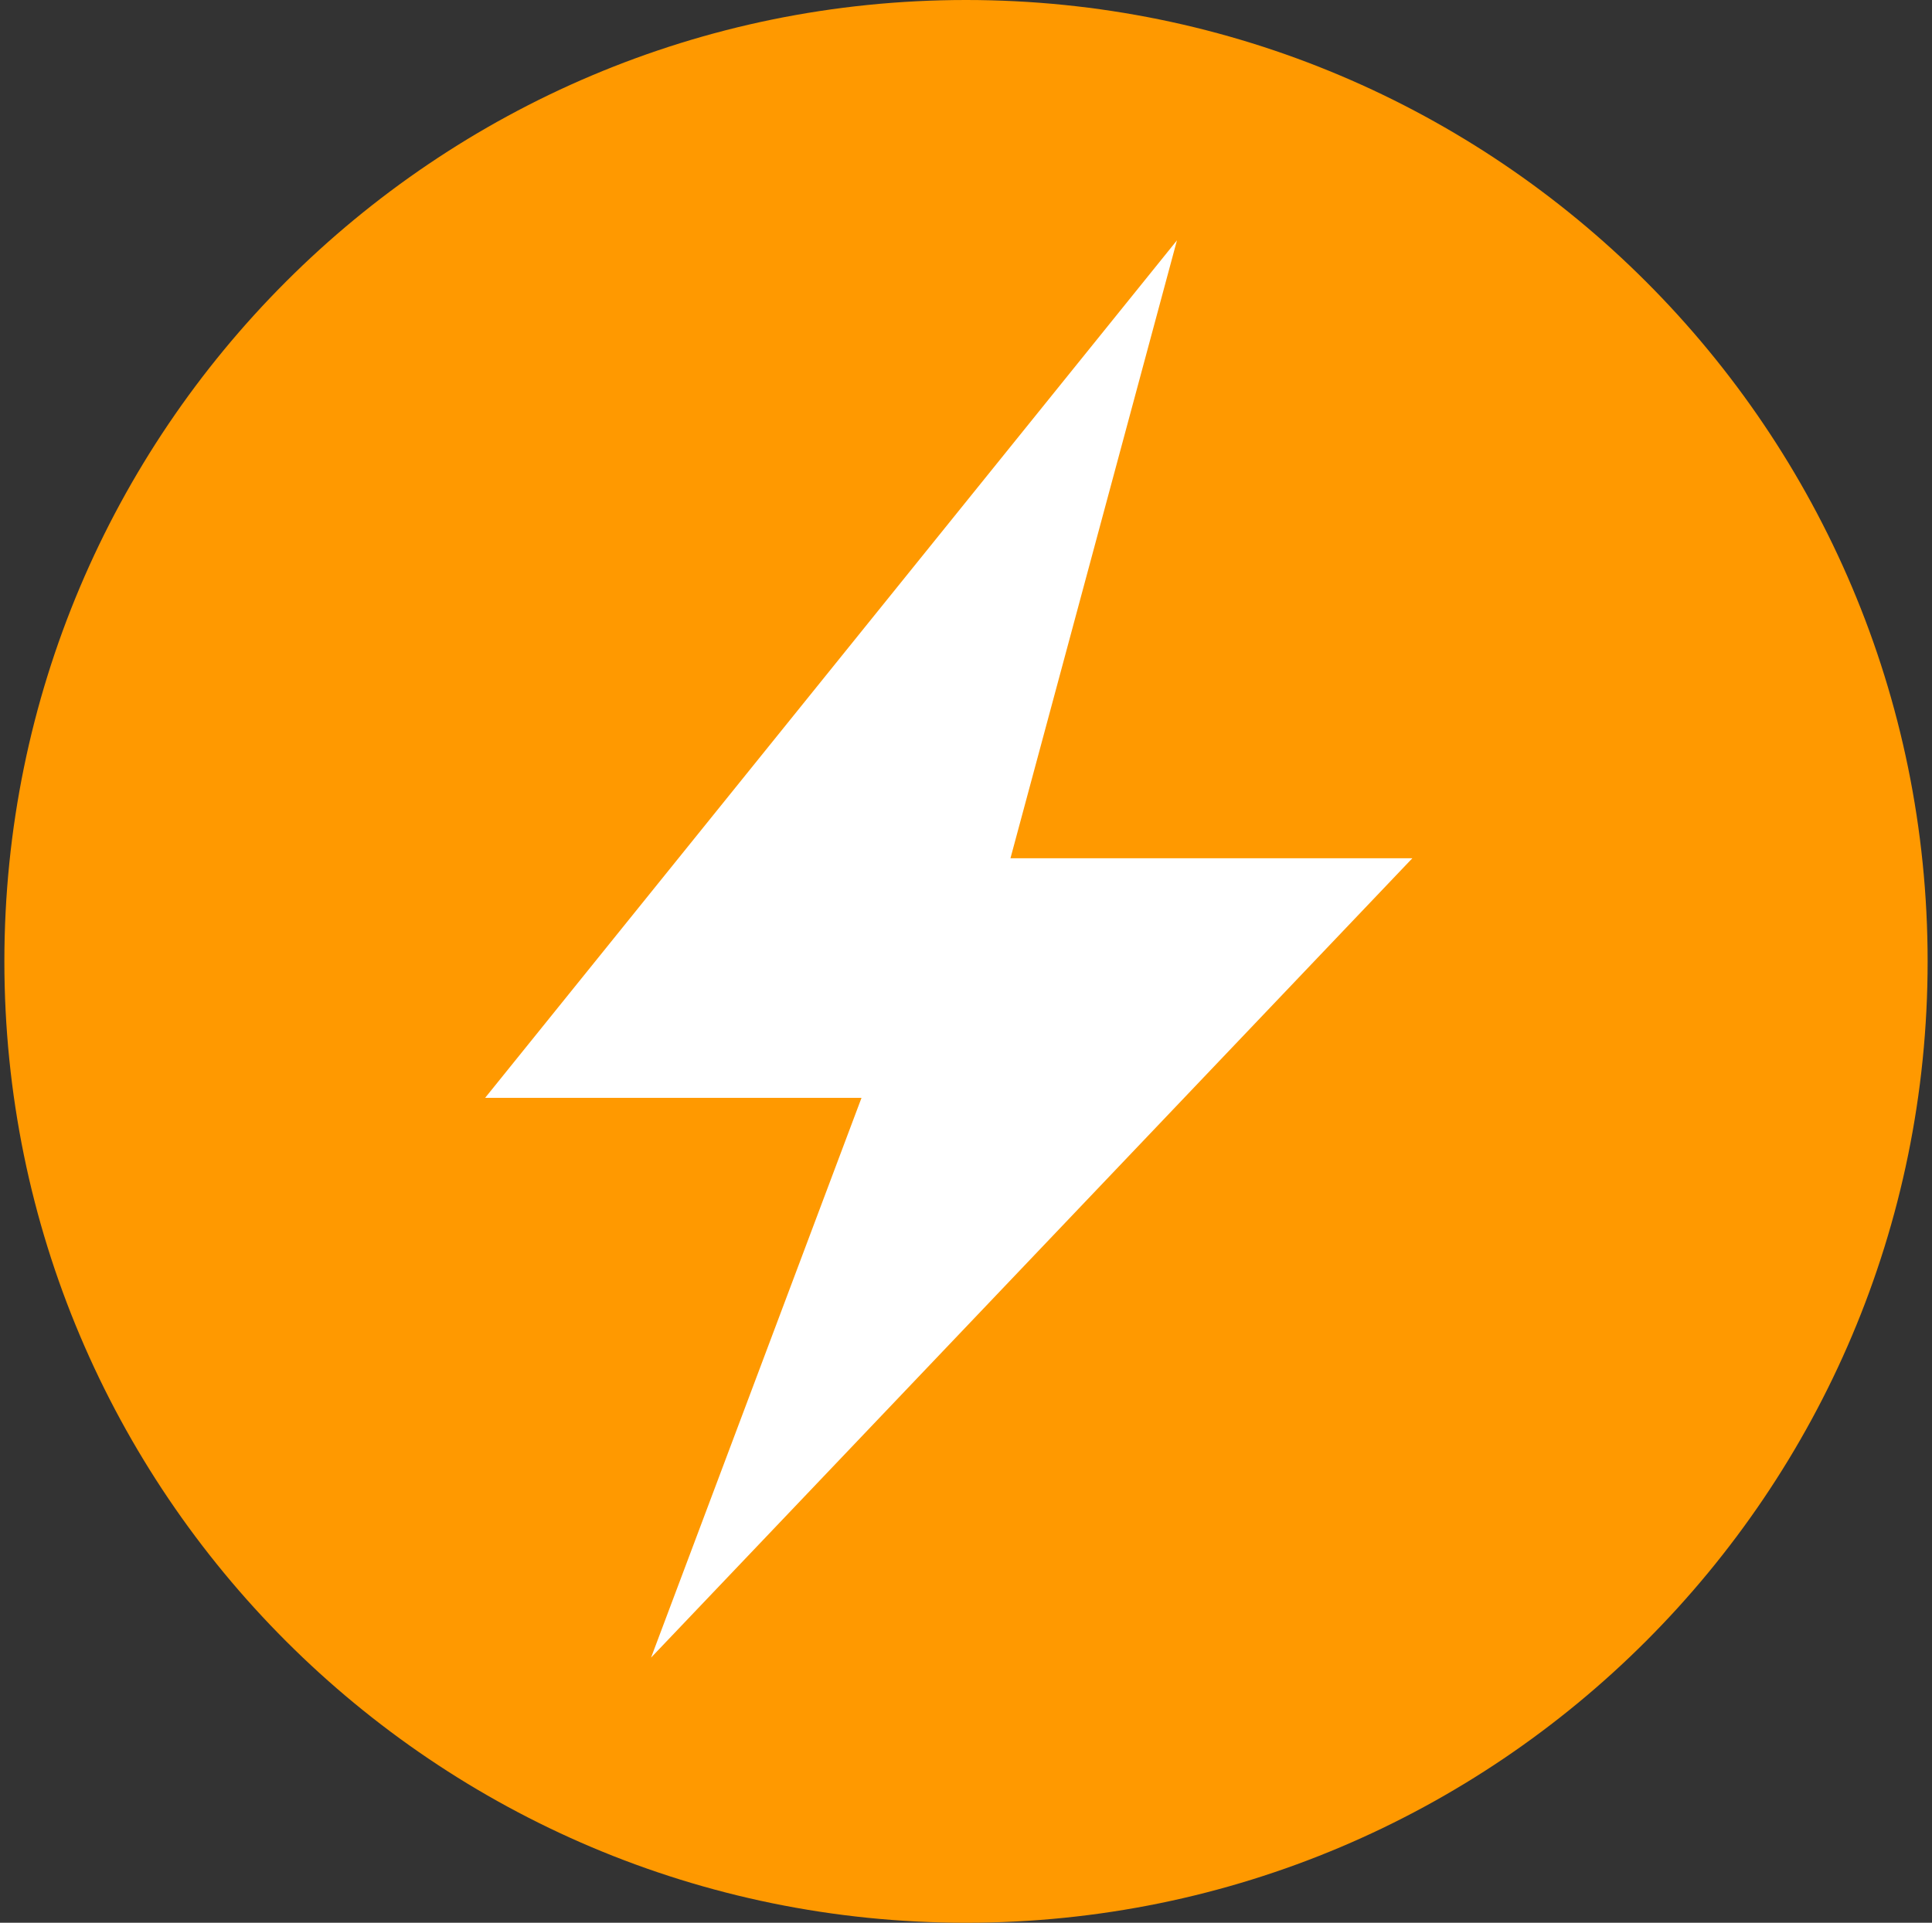 <svg width="221" height="220" viewBox="0 0 221 220" fill="none" xmlns="http://www.w3.org/2000/svg">
<rect x="0" y="0" width="221" height="220" fill="#333333" stroke="none"/>
<g clip-path="url(#clip0_2_20717)">
<path d="M110.5 220C171.251 220 220.5 170.751 220.5 110C220.5 49.249 171.251 0 110.5 0C49.749 0 0.5 49.249 0.5 110C0.5 170.751 49.749 220 110.5 220Z" fill="#FF9900"/>
<path d="M74.475 189.662L161.553 98.204H108.85L74.475 189.662Z" fill="white"/>
<path d="M55.5 125.607H108.204L161.554 98.204H108.85L55.5 125.607Z" fill="white"/>
<path d="M134.631 27.5L55.5 125.606H108.204L134.631 27.5Z" fill="white"/>
</g>
<defs>
<clipPath id="clip0_2_20717">
<rect width="220" height="220" fill="white" transform="translate(0.5)"/>
</clipPath>
</defs>
</svg>
